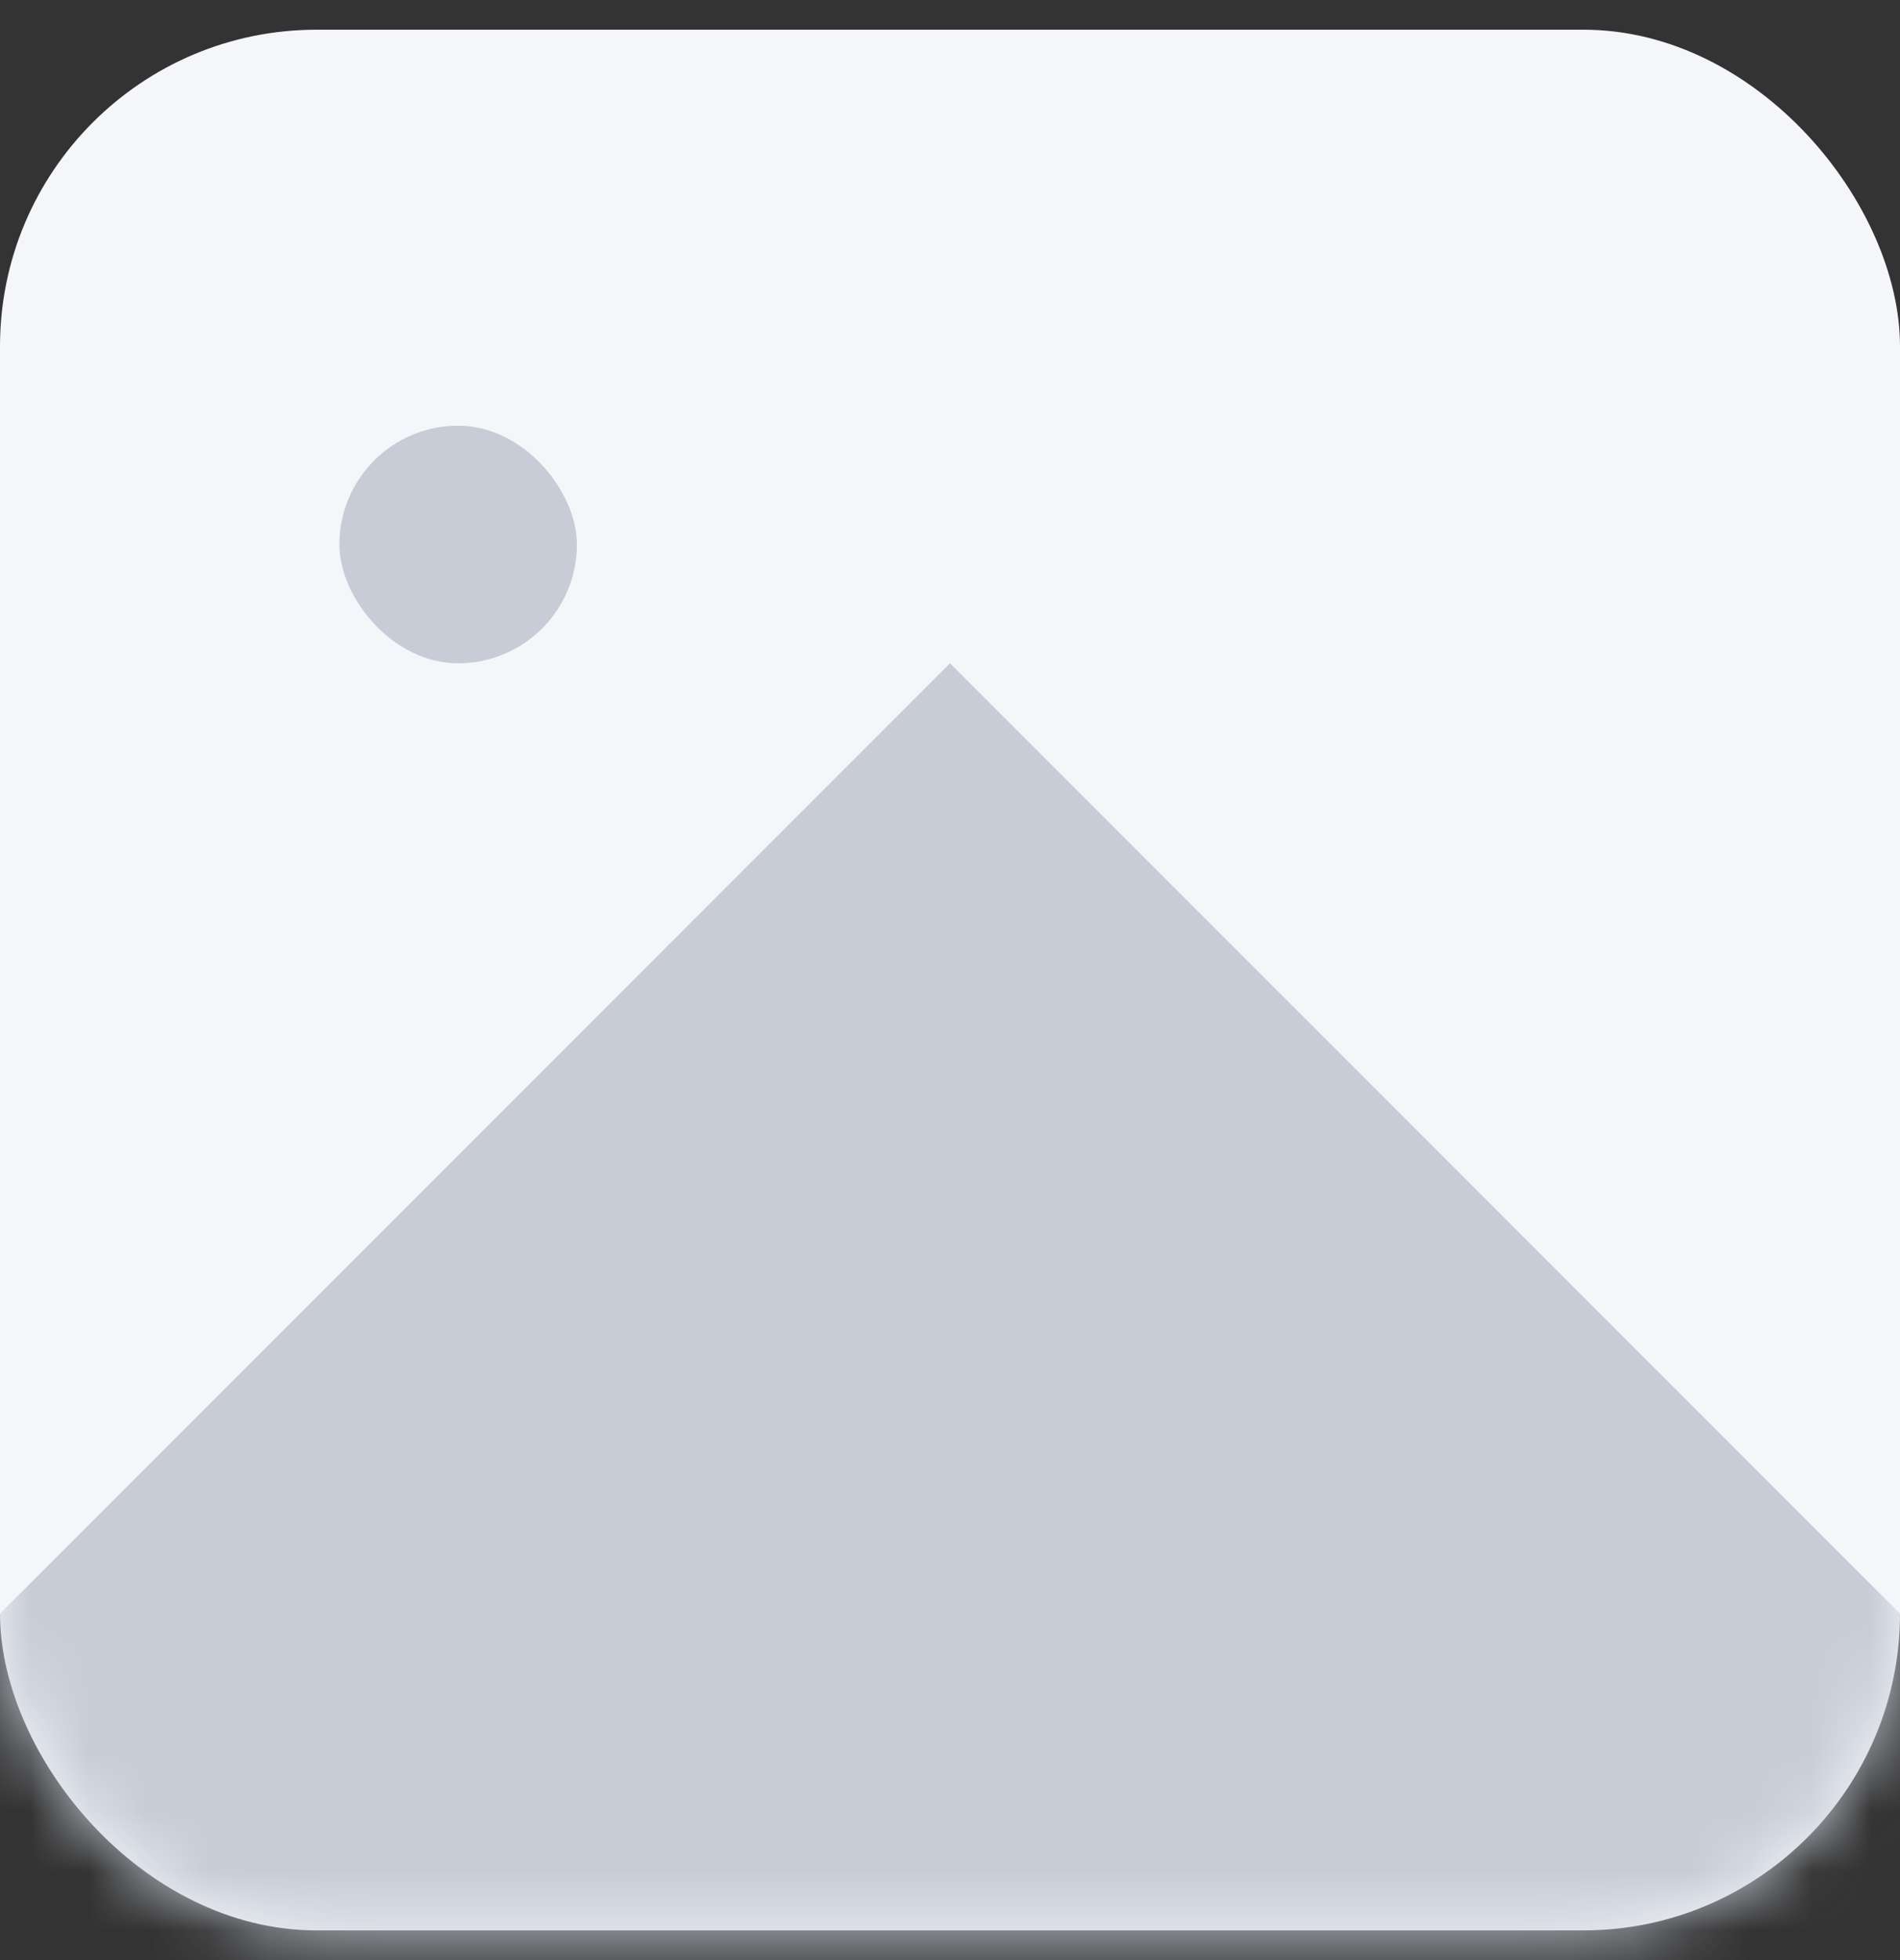 <svg width="32" height="33" viewBox="0 0 32 33" fill="none" xmlns="http://www.w3.org/2000/svg">
<rect x="0" y="0" width="32" height="33" fill="#333333" stroke="none"/>
<g id="img/photo">
<rect id="Rectangle 90" y="0.5" width="32" height="32" rx="5.333" fill="#F4F6FA"/>
<mask id="mask0_686_378" style="mask-type:alpha" maskUnits="userSpaceOnUse" x="0" y="0" width="32" height="33">
<rect id="Rectangle 91" y="0.5" width="32" height="32" rx="5.333" fill="#F4F6FA"/>
</mask>
<g mask="url(#mask0_686_378)">
<g id="Group 2856">
<path id="Vector 84" d="M16 11.167L-6.666 33.833H38.667L16 11.167Z" fill="#C7CCD6"/>
<rect id="Rectangle 89" x="5.716" y="7.167" width="4" height="4" rx="2" fill="#C7CCD6"/>
</g>
</g>
</g>
</svg>
